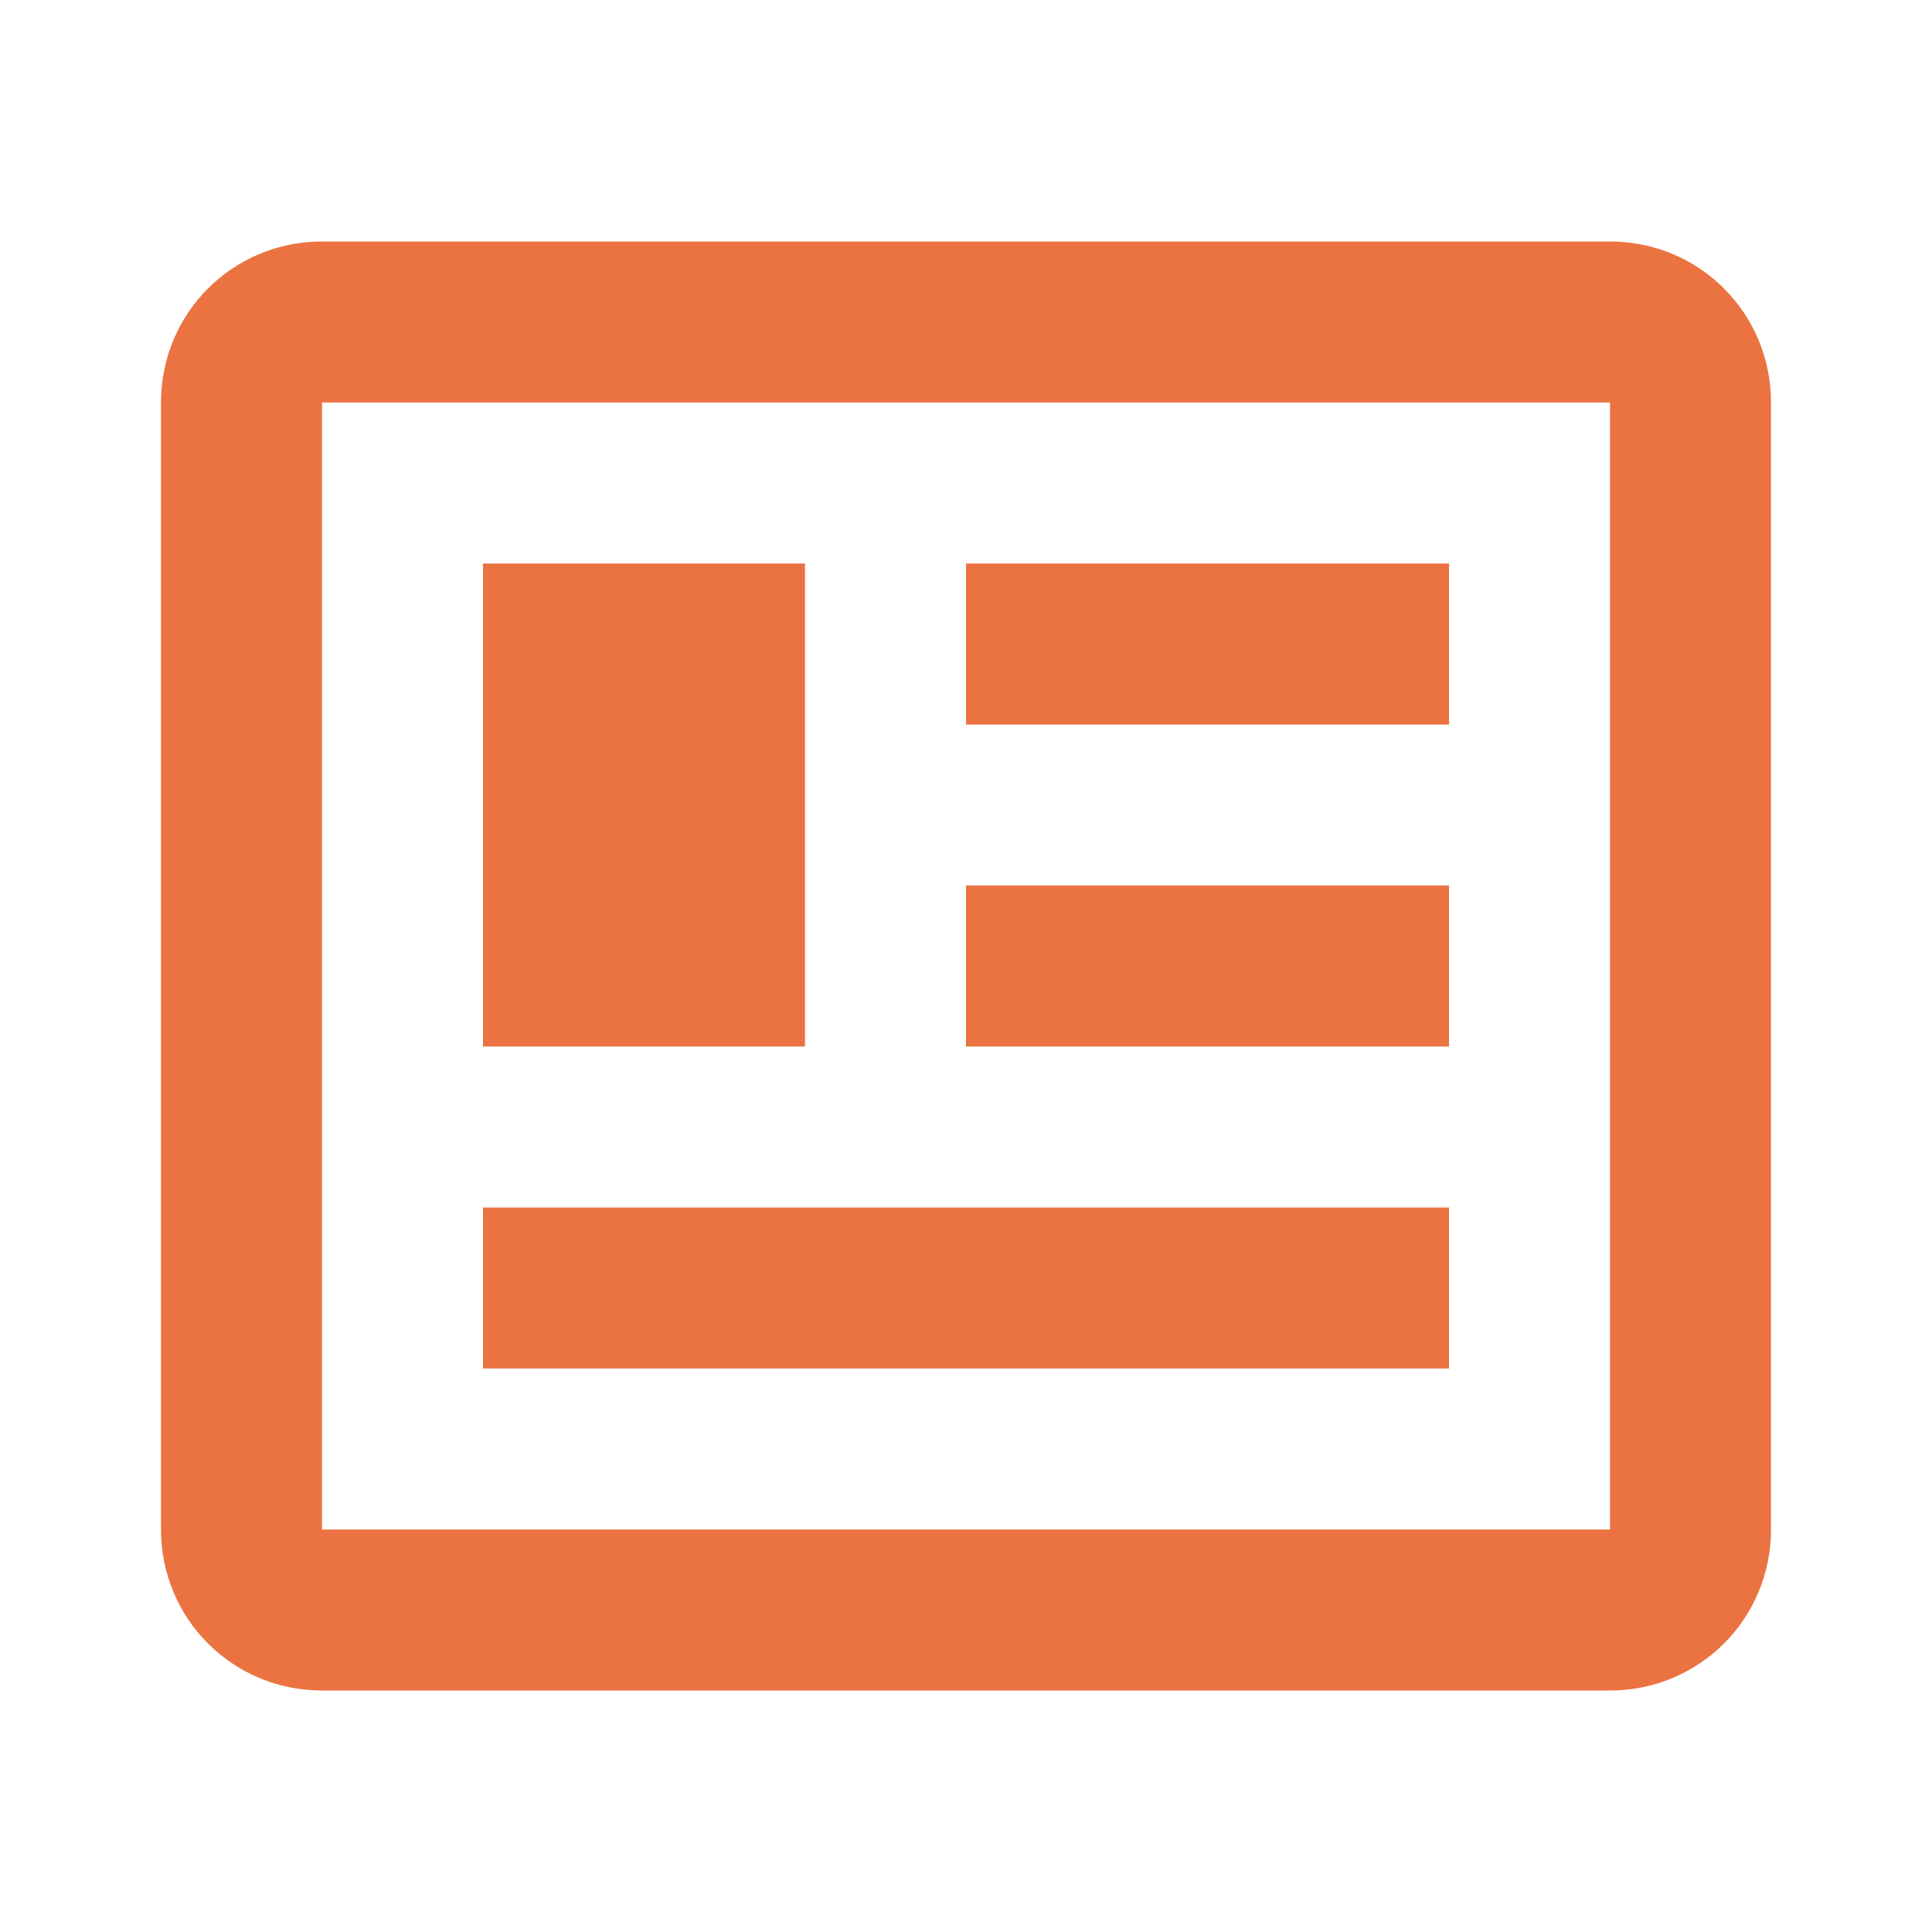 <svg width="30" height="30" viewBox="0 0 30 30" fill="none" xmlns="http://www.w3.org/2000/svg">
<path d="M25 6.25V23.75H5V6.25H25ZM25 3.75H5C3.612 3.75 2.5 4.862 2.5 6.25V23.75C2.5 25.137 3.612 26.25 5 26.25H25C26.387 26.25 27.5 25.137 27.5 23.75V6.25C27.5 4.862 26.387 3.75 25 3.75ZM22.5 18.75H7.5V21.25H22.5V18.75ZM12.5 8.75H7.5V16.25H12.5V8.75ZM15 11.25H22.5V8.75H15V11.25ZM22.5 13.75H15V16.25H22.5V13.75Z" fill="#EB7341"/>
</svg>
